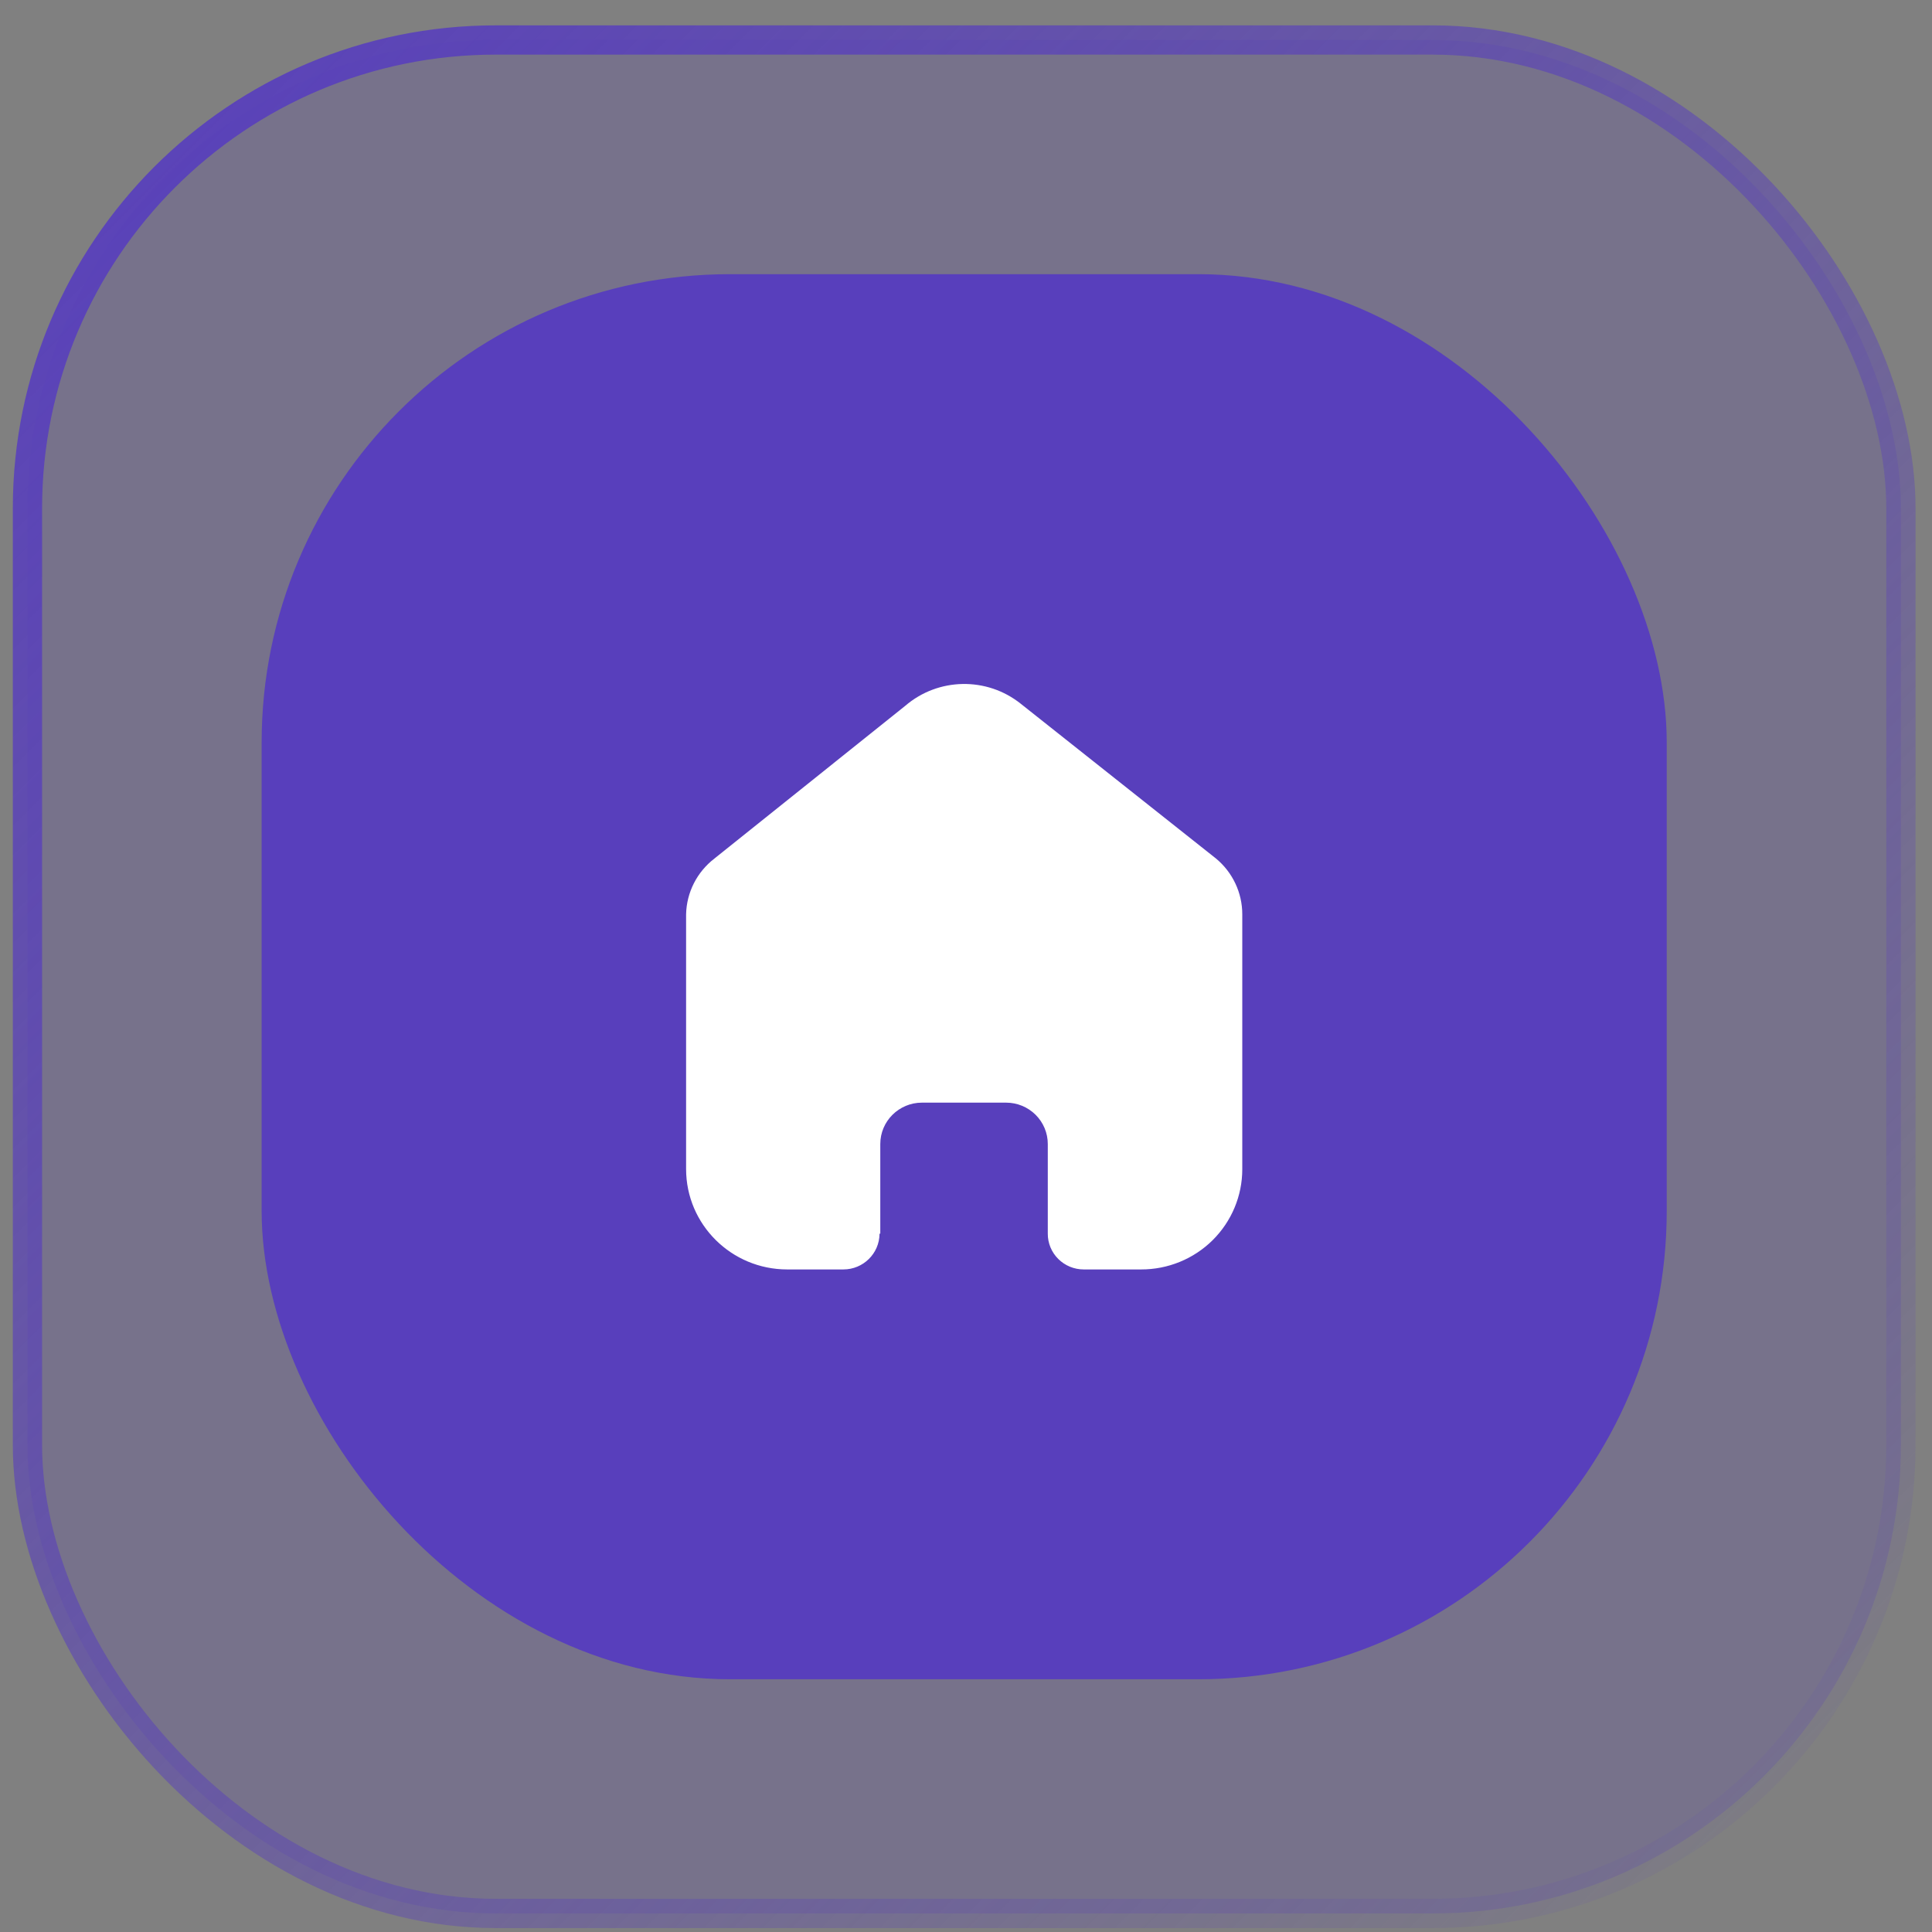 <svg width="66" height="66" viewBox="0 0 66 66" fill="none" xmlns="http://www.w3.org/2000/svg">
<rect x="0" y="0" width="66" height="66" fill="#808080" stroke="none"/>
<rect x="0.938" y="1.366" width="64" height="64" rx="16" fill="#583FBC" fill-opacity="0.2" stroke="url(#paint0_linear_759_323)"/>
<rect x="8.938" y="9.366" width="48" height="48" rx="16" fill="#583FBC"/>
<path d="M30.072 42.139V39.081C30.072 38.301 30.71 37.668 31.496 37.668H34.37C34.748 37.668 35.11 37.817 35.377 38.082C35.644 38.347 35.794 38.706 35.794 39.081V42.139C35.791 42.464 35.92 42.776 36.15 43.006C36.38 43.236 36.694 43.366 37.021 43.366H38.981C39.897 43.368 40.776 43.009 41.425 42.367C42.073 41.724 42.438 40.853 42.438 39.944V31.233C42.438 30.498 42.11 29.802 41.542 29.33L34.872 24.042C33.711 23.114 32.049 23.144 30.923 24.113L24.405 29.33C23.81 29.788 23.455 30.486 23.438 31.233V39.935C23.438 41.83 24.985 43.366 26.894 43.366H28.81C29.489 43.366 30.041 42.822 30.046 42.148L30.072 42.139Z" fill="white"/>
<defs>
<linearGradient id="paint0_linear_759_323" x1="0.938" y1="1.366" x2="64.938" y2="65.366" gradientUnits="userSpaceOnUse">
<stop stop-color="#583FBC"/>
<stop offset="1" stop-color="#583FBC" stop-opacity="0"/>
</linearGradient>
</defs>
</svg>
